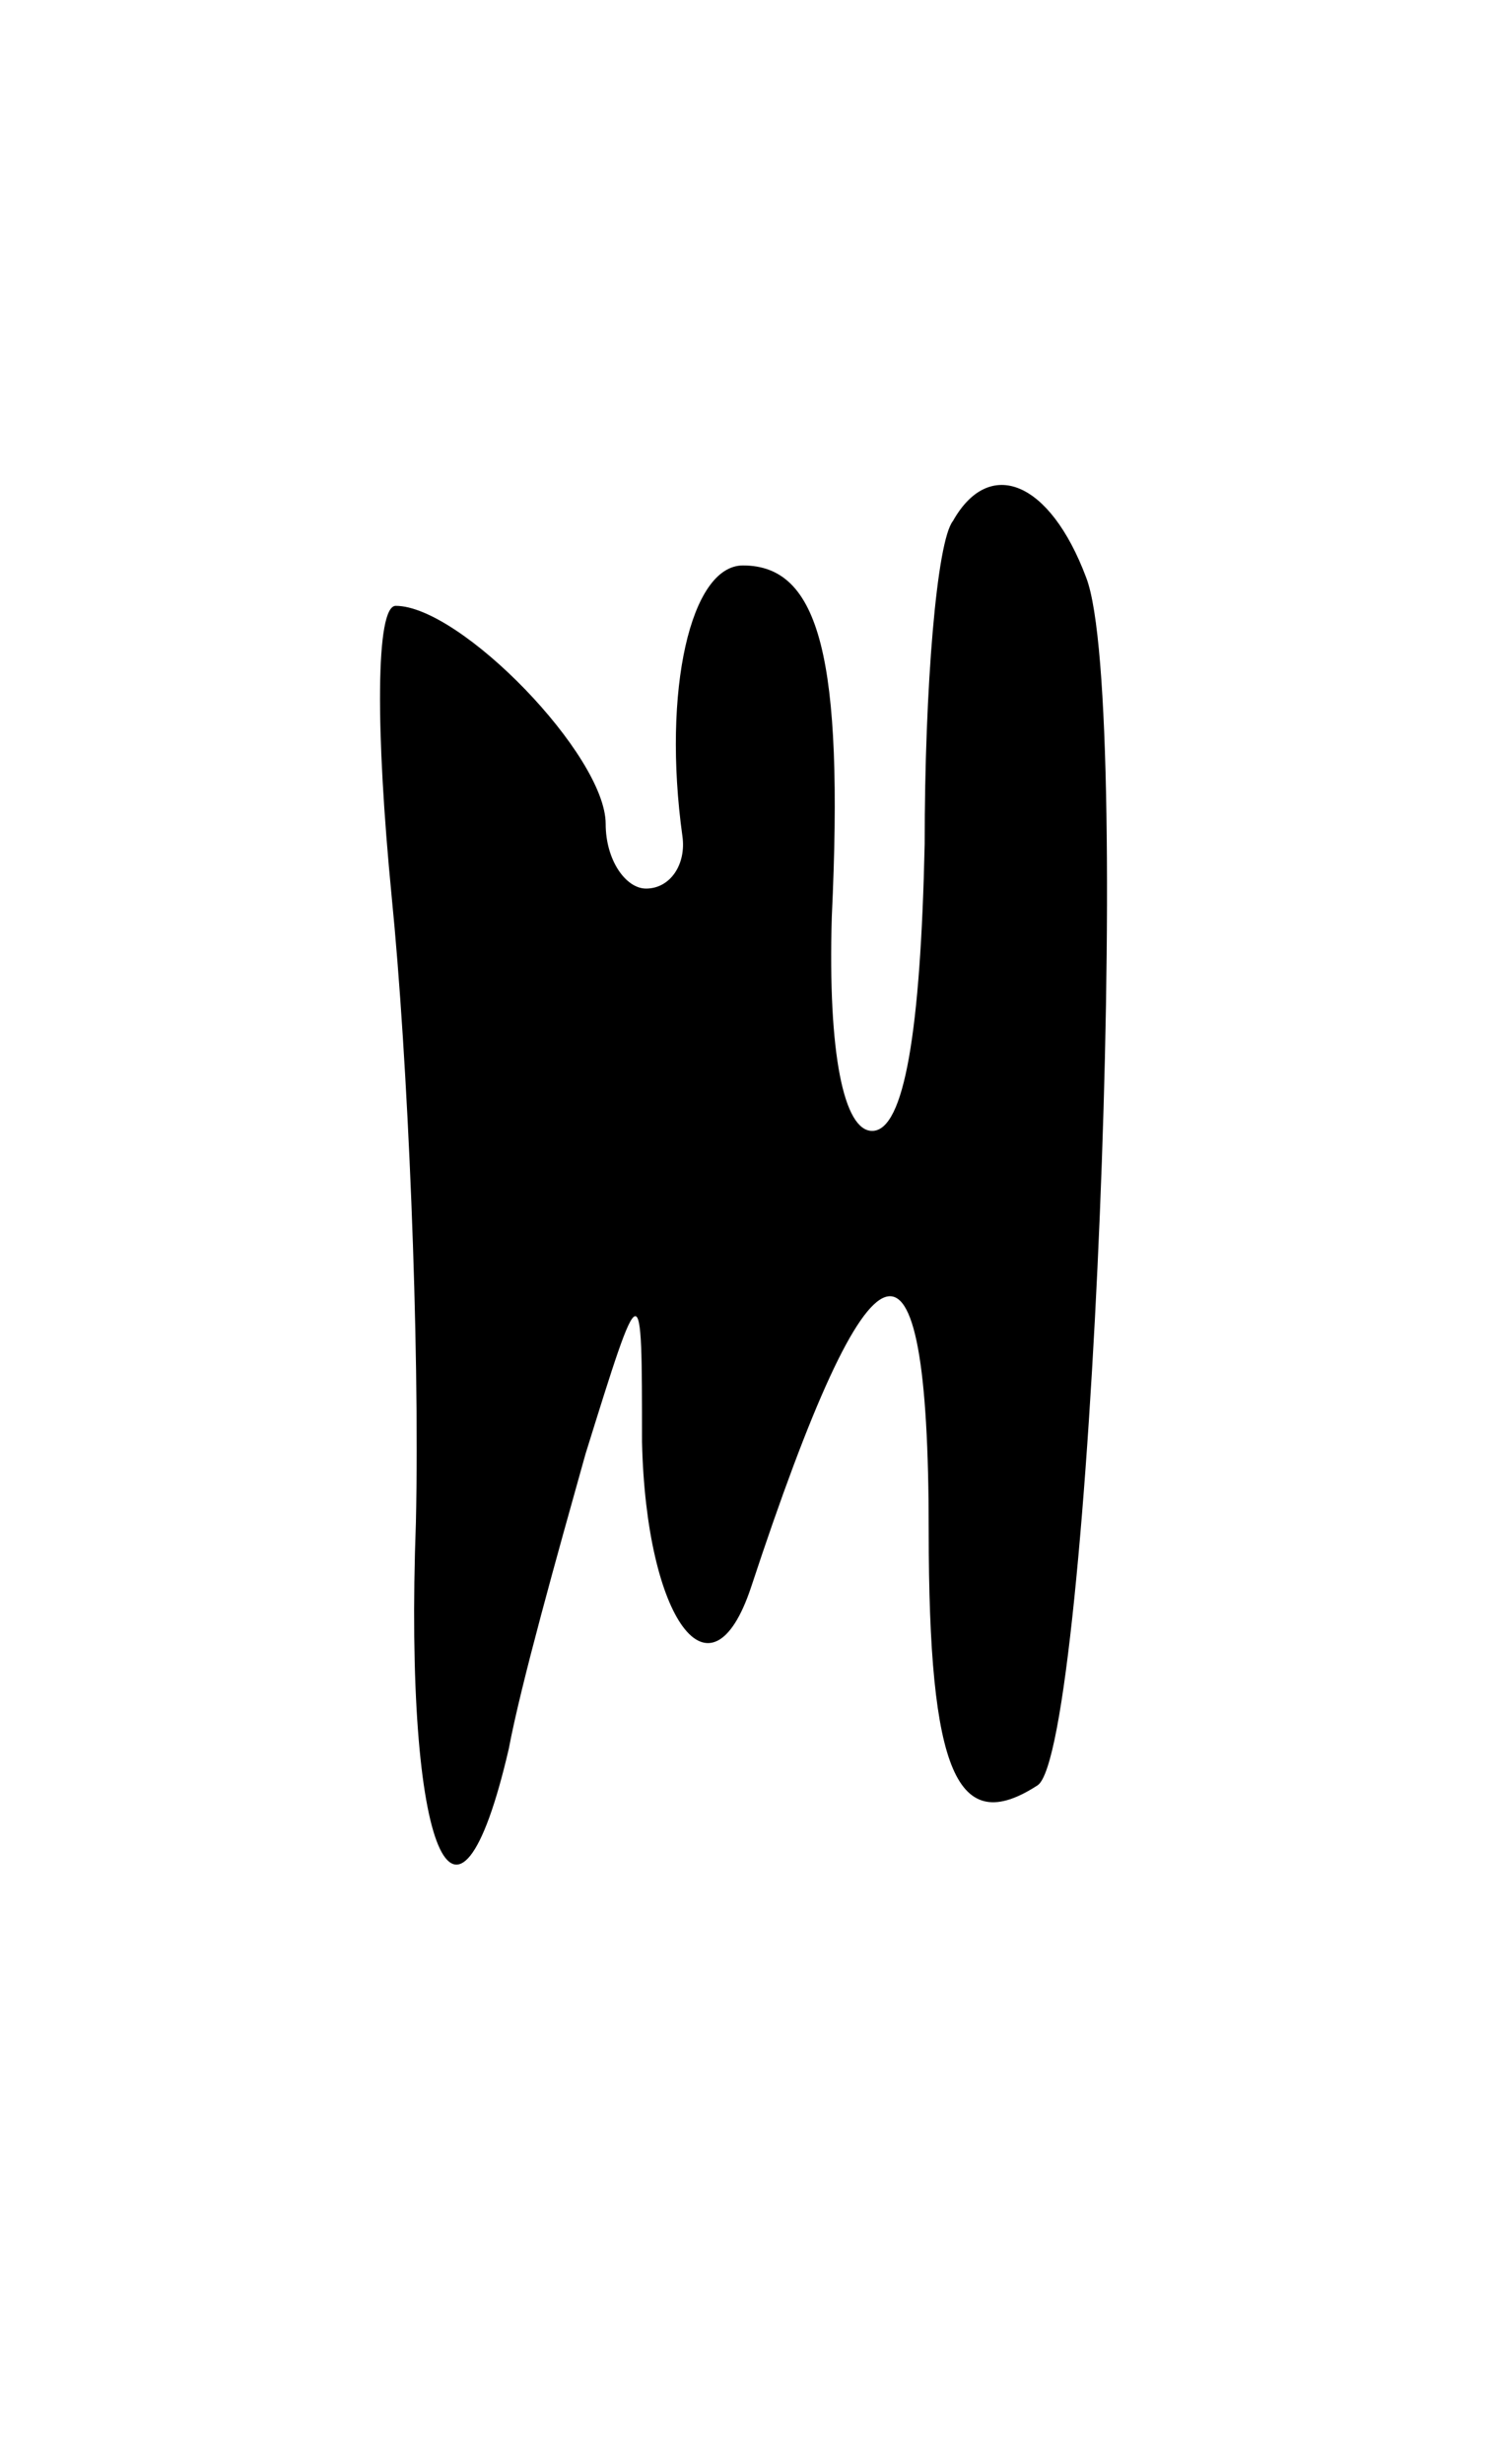 <svg version="1.0" xmlns="http://www.w3.org/2000/svg"
 width="37pt" height="61pt" viewBox="0 0 37 61"
 preserveAspectRatio="xMidYMid meet">
<g transform="translate(0,61) scale(0.1,-0.1)"
fill="#000000" stroke="none">
<path d="M236 481 c-4 -5 -7 -41 -7 -80 -1 -46 -5 -71 -13 -71 -7 0 -11 19
-10 53 3 64 -3 87 -22 87 -13 0 -20 -31 -15 -67 1 -7 -3 -13 -9 -13 -5 0 -10
7 -10 16 0 17 -36 54 -52 54 -5 0 -5 -31 -1 -72 4 -40 7 -110 6 -155 -3 -82
10 -112 23 -56 3 16 12 48 19 73 14 45 14 45 14 3 1 -44 17 -66 27 -36 30 91
44 96 44 14 0 -60 7 -76 27 -63 13 9 24 268 12 299 -9 24 -24 30 -33 14z"/>
</g>
</svg>
